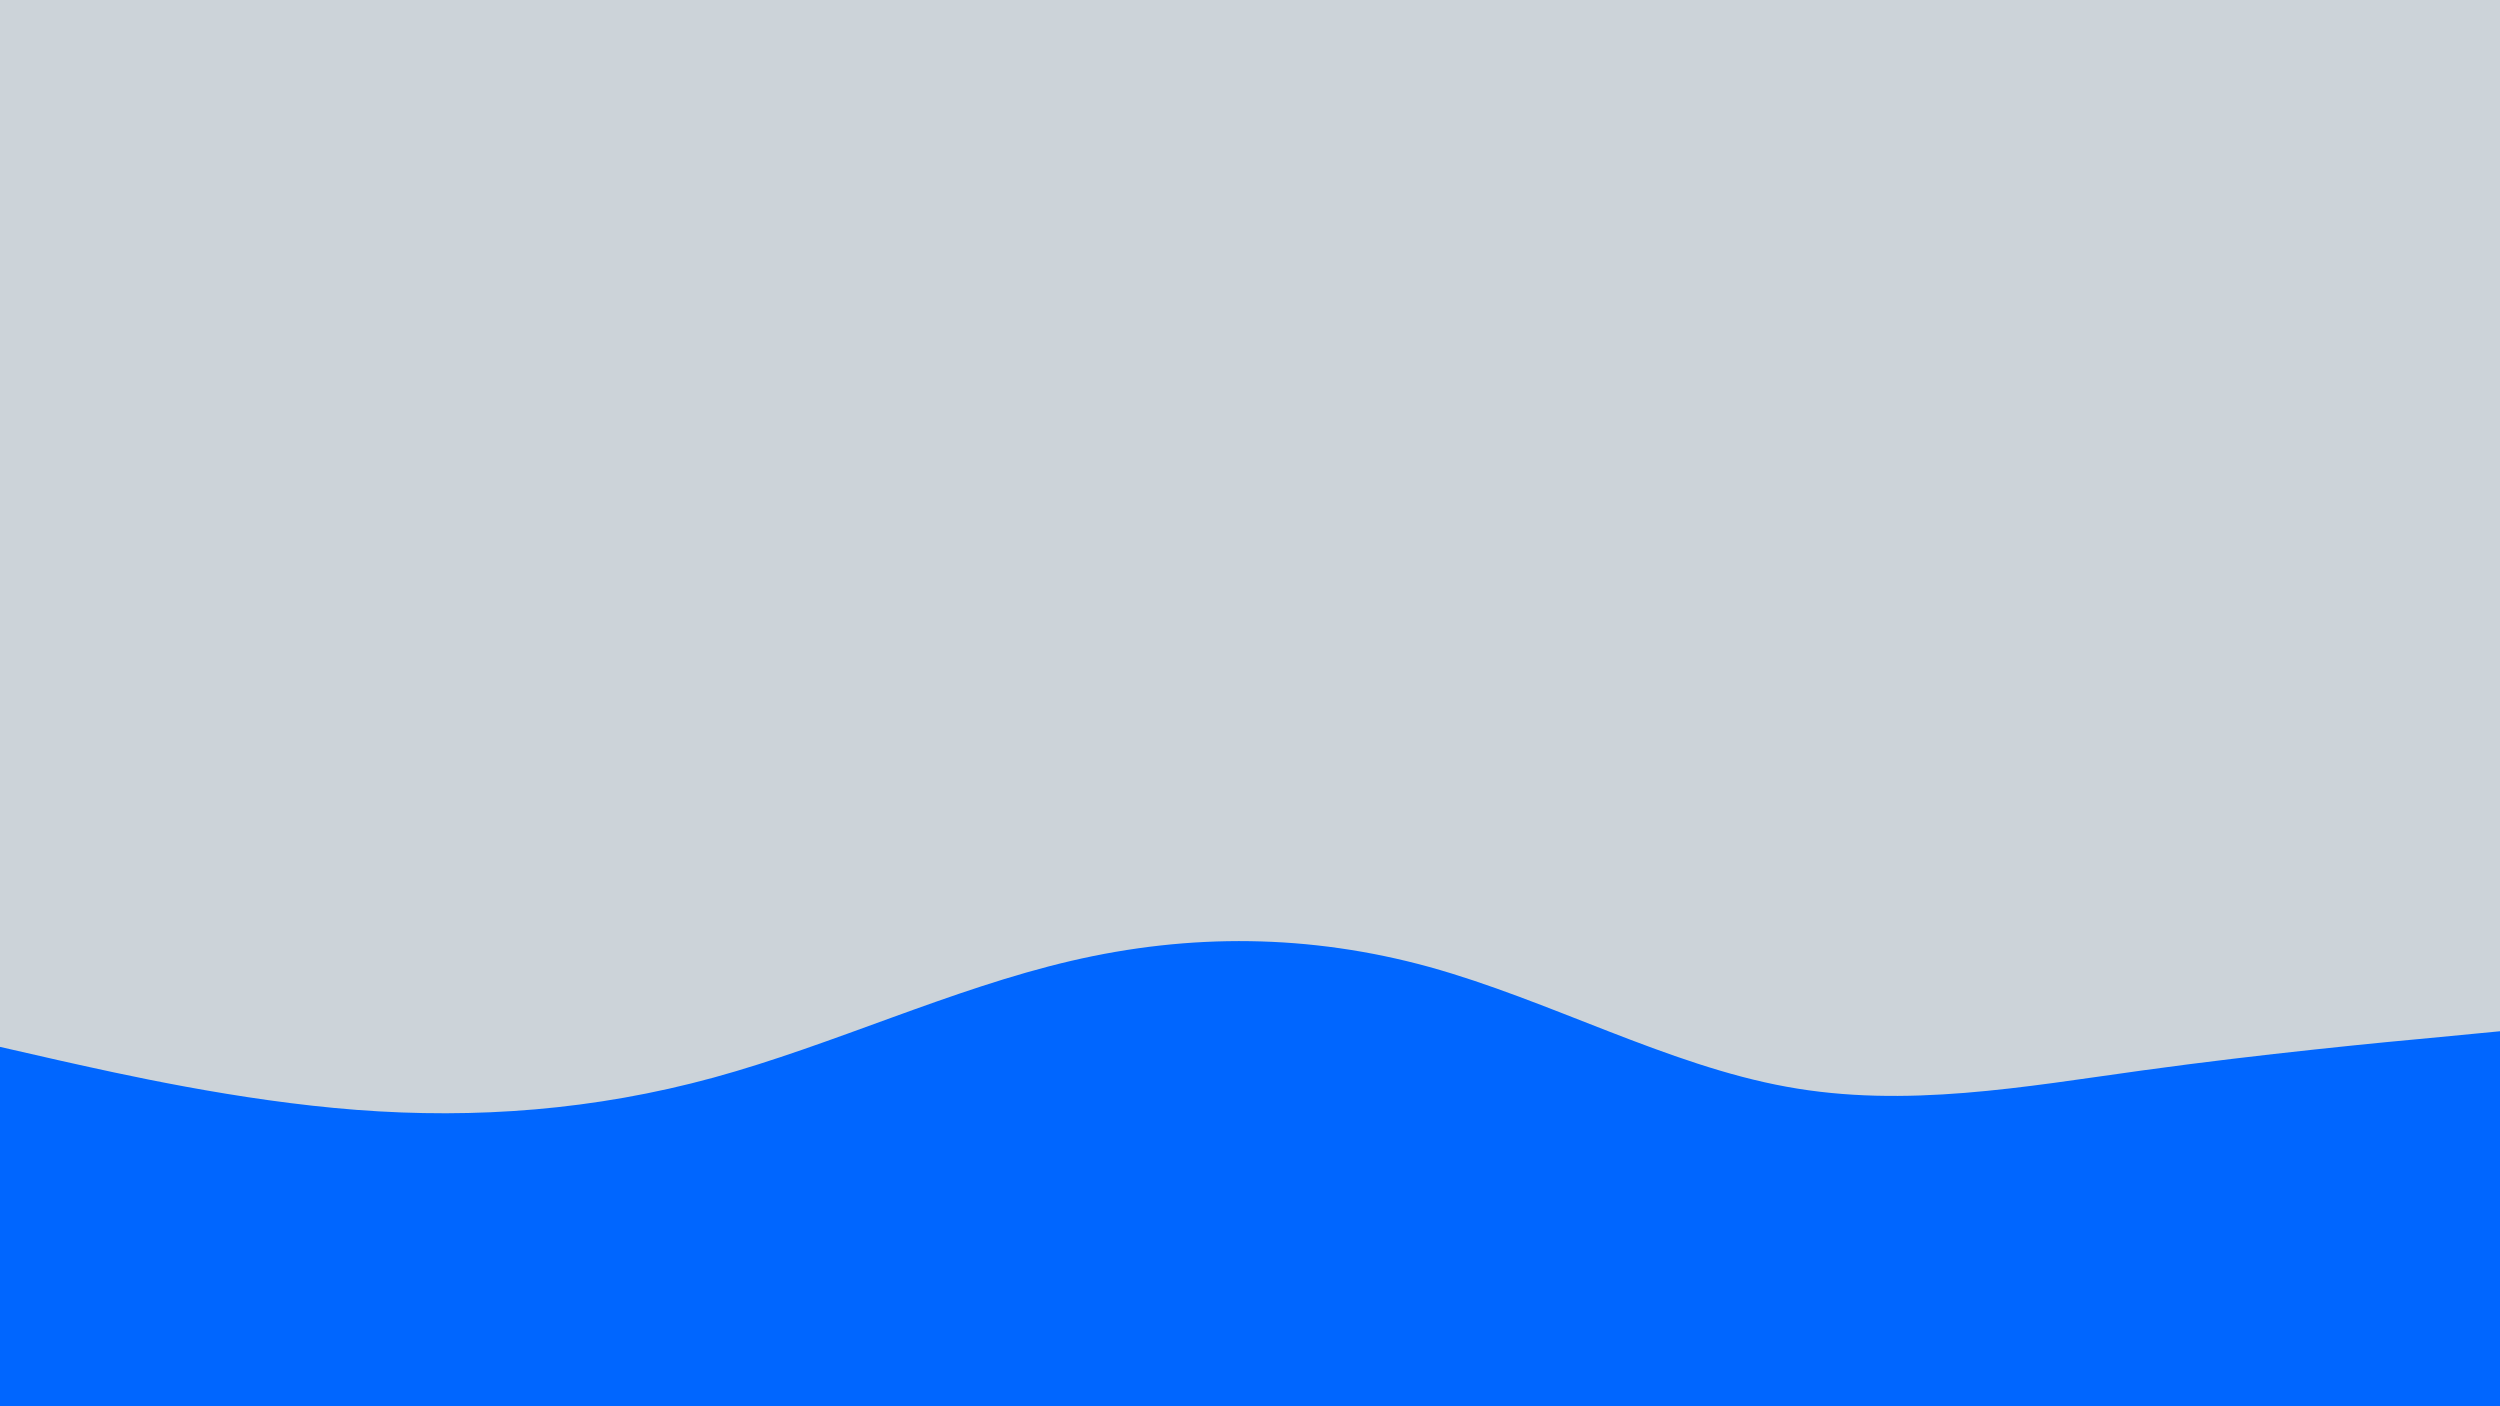 <svg id="visual" viewBox="0 0 960 540" width="960" height="540" xmlns="http://www.w3.org/2000/svg" xmlns:xlink="http://www.w3.org/1999/xlink" version="1.1"><rect x="0" y="0" width="960" height="540" fill="#ccd3d9"></rect><path d="M0 402L22.8 407.2C45.7 412.3 91.3 422.7 137 426.2C182.7 429.7 228.3 426.3 274 413.8C319.7 401.3 365.3 379.7 411.2 369C457 358.3 503 358.7 548.8 371.3C594.7 384 640.3 409 686 417.3C731.7 425.7 777.3 417.3 823 411C868.7 404.7 914.3 400.3 937.2 398.2L960 396L960 541L937.2 541C914.3 541 868.7 541 823 541C777.3 541 731.7 541 686 541C640.3 541 594.7 541 548.8 541C503 541 457 541 411.2 541C365.3 541 319.7 541 274 541C228.3 541 182.7 541 137 541C91.3 541 45.7 541 22.8 541L0 541Z" fill="#0066FF" stroke-linecap="round" stroke-linejoin="miter"></path></svg>